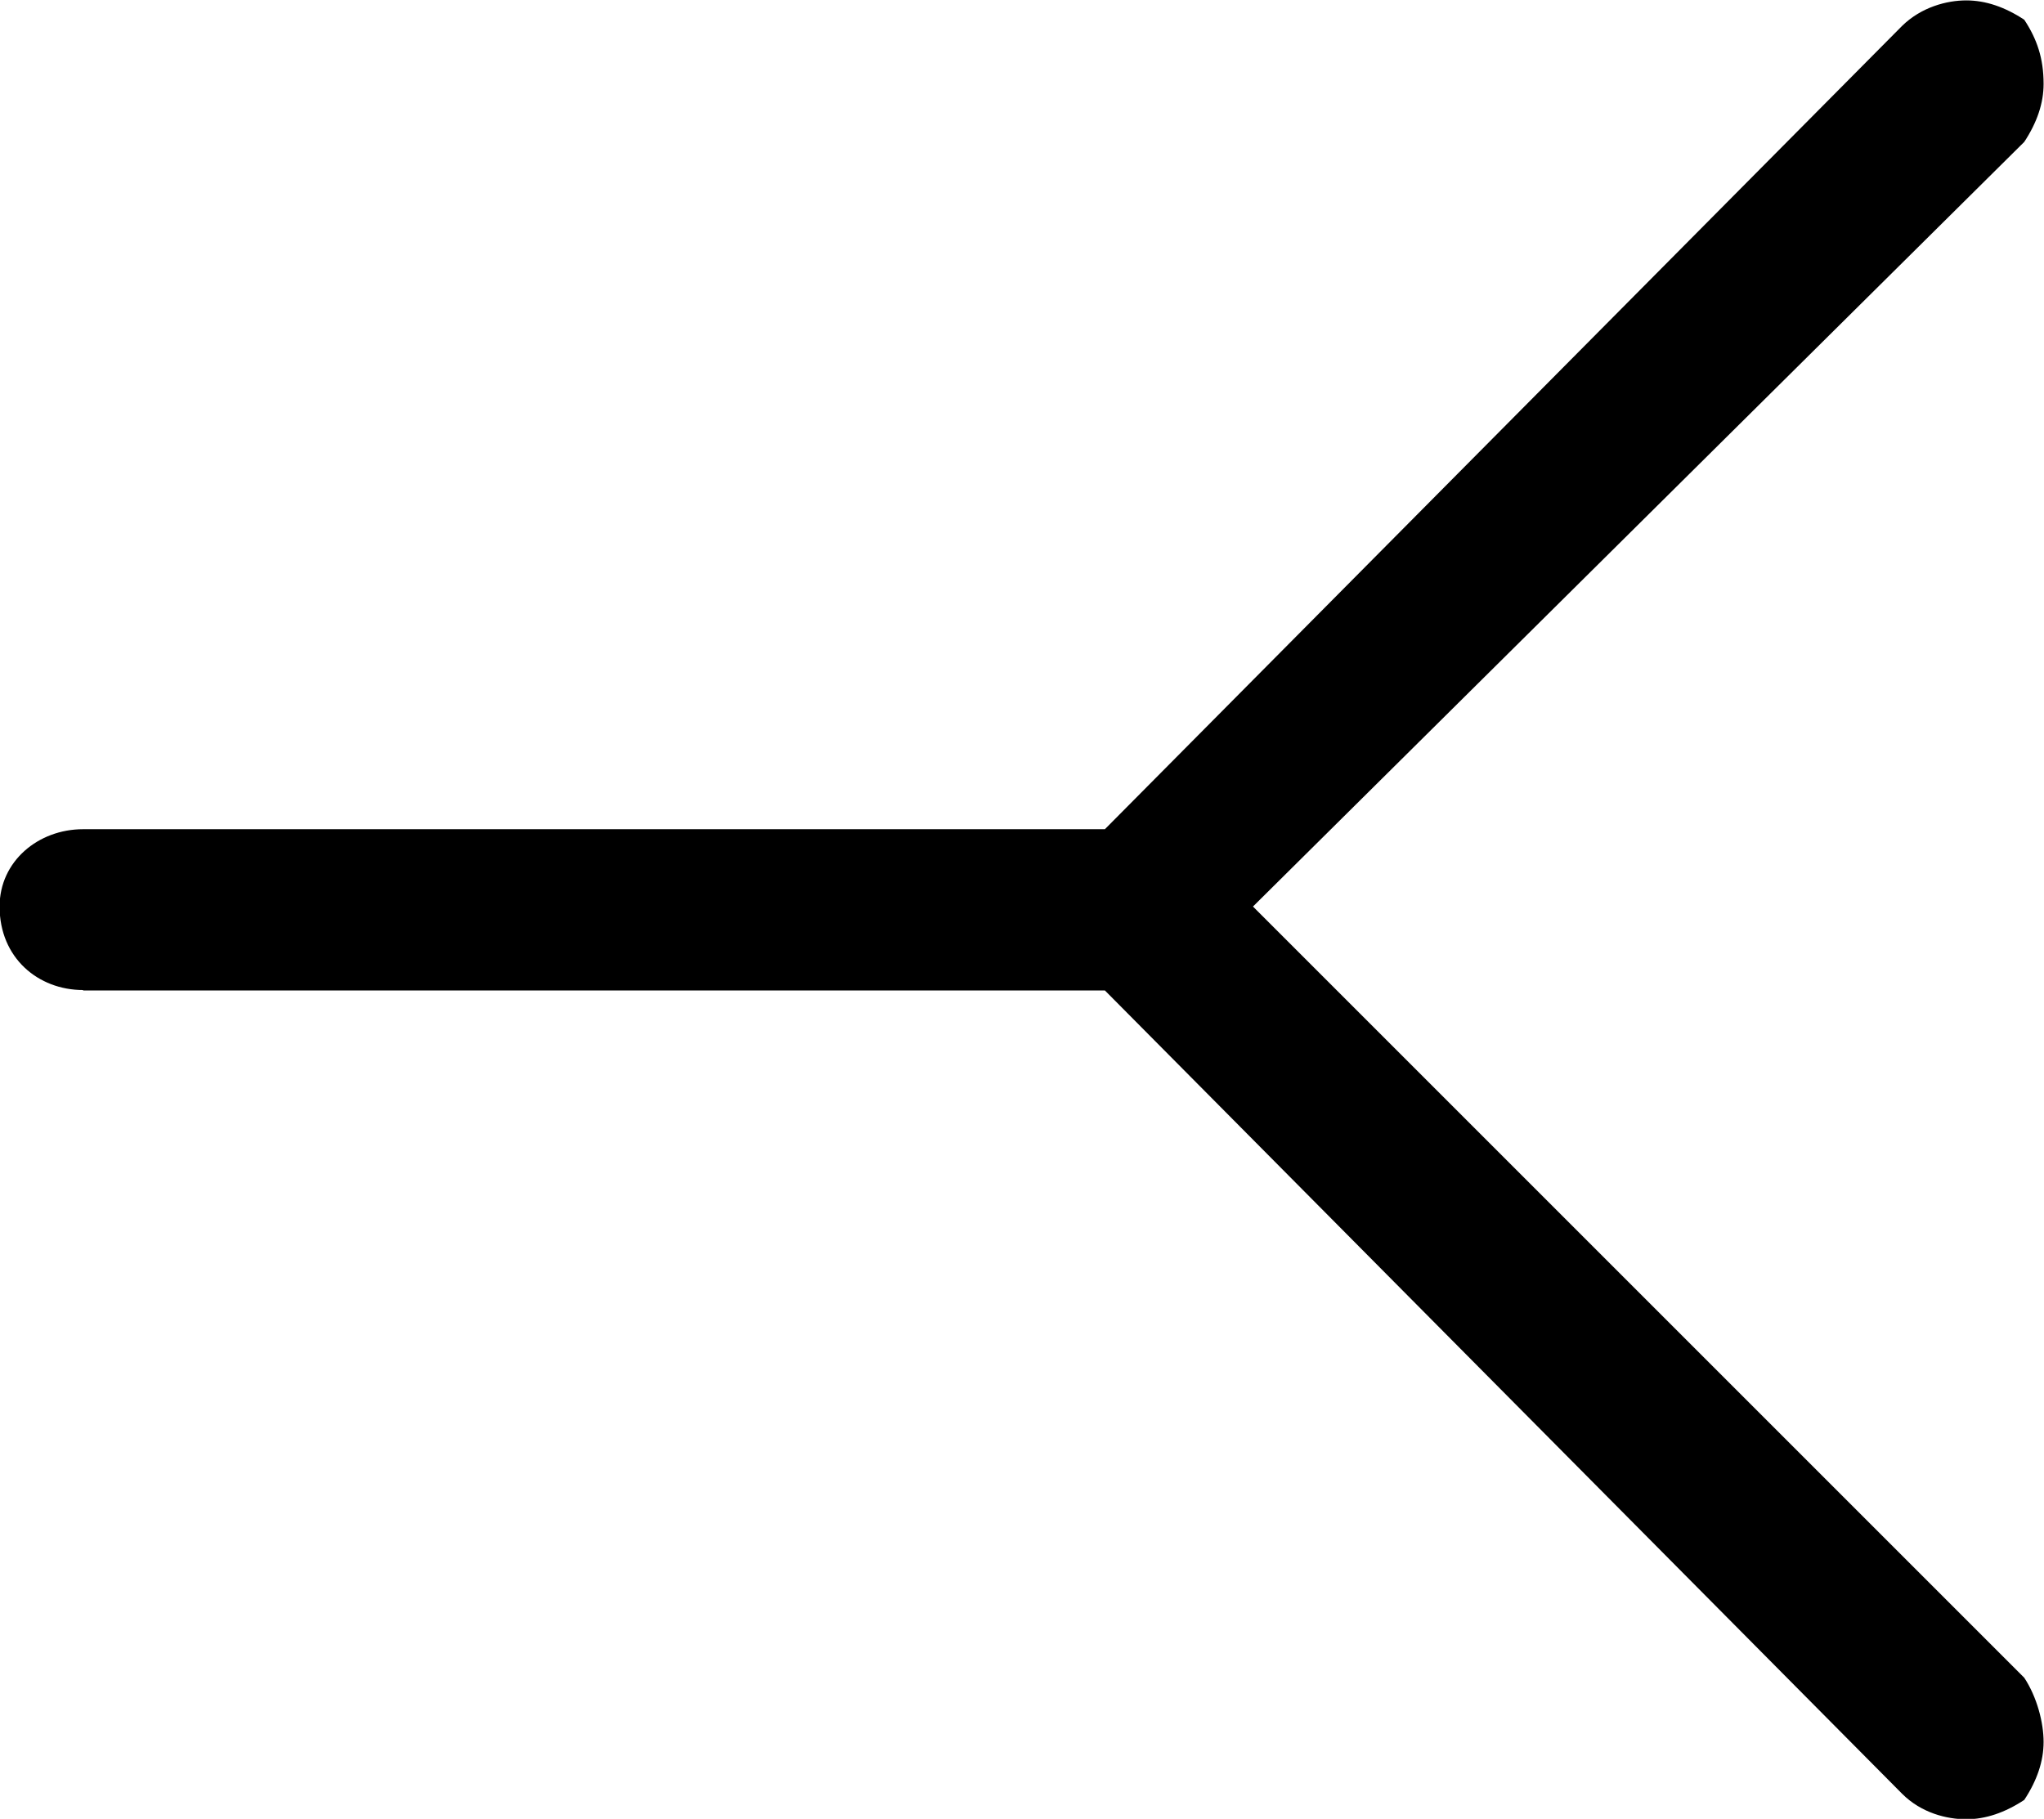 <?xml version="1.0" encoding="UTF-8"?>
<svg fill="#000000" version="1.1" viewBox="0 0 4.969 4.422" xmlns="http://www.w3.org/2000/svg" xmlns:xlink="http://www.w3.org/1999/xlink">
<defs>
<g id="a">
<path d="m0.75-2.297h2.484l1.938 1.953c0.047 0.047 0.109 0.062 0.156 0.062s0.094-0.016 0.141-0.047c0.031-0.047 0.047-0.094 0.047-0.141s-0.016-0.109-0.047-0.156l-1.875-1.875 1.875-1.859c0.031-0.047 0.047-0.094 0.047-0.141 0-0.062-0.016-0.109-0.047-0.156-0.047-0.031-0.094-0.047-0.141-0.047s-0.109 0.016-0.156 0.062l-1.938 1.953h-2.484c-0.109 0-0.203 0.078-0.203 0.188 0 0.125 0.094 0.203 0.203 0.203z"/>
</g>
</defs>
<g transform="translate(-149.26 -130.06)">
<use x="148.712" y="134.765" xlink:href="#a"/>
</g>
</svg>
